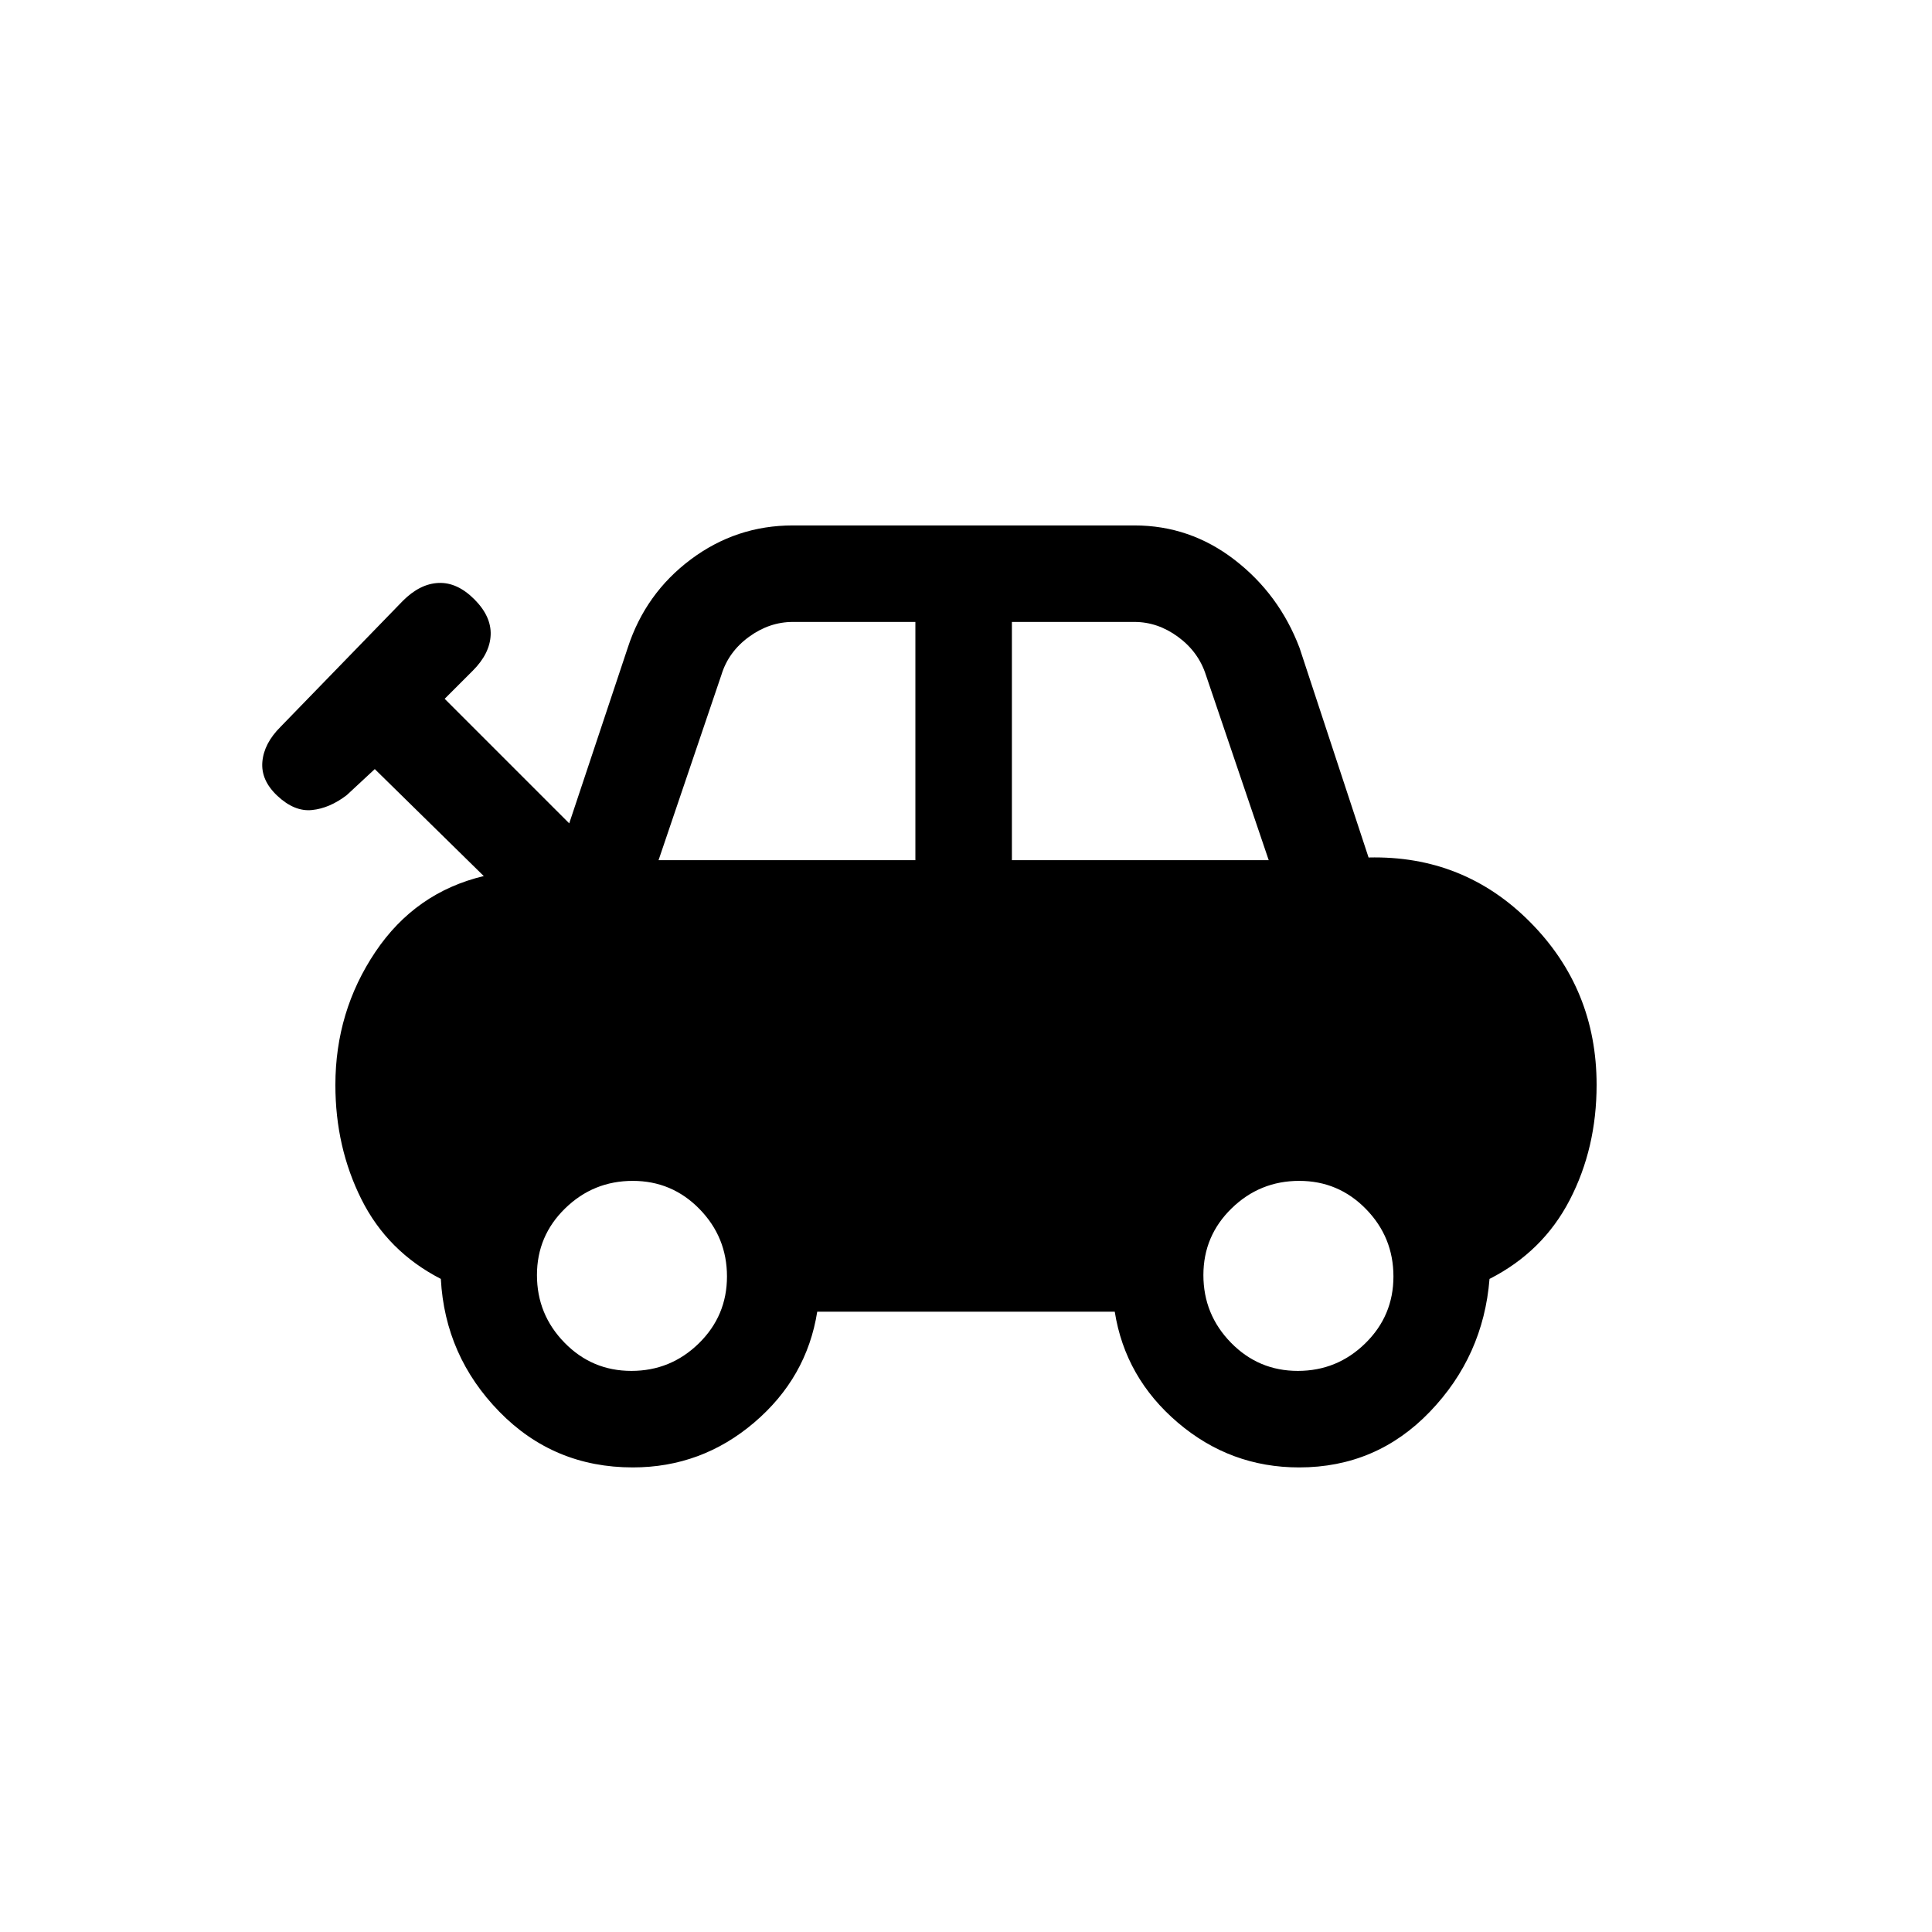 <svg xmlns="http://www.w3.org/2000/svg" height="20" viewBox="0 -960 960 960" width="20"><path d="M314.42-230.85q-39.23 0-66.27-27.65-27.03-27.65-29.1-66.02-26.47-13.63-39.43-39.5-12.97-25.88-12.97-56.84 0-36.56 19.87-66.14t53.87-37.69l-54.16-53.16-13.95 12.96q-8.51 6.51-17.26 7.39-8.75.89-17.25-7.11-8.19-7.7-7.4-16.85.78-9.15 9.02-17.37l60.8-62.63q8.5-8.5 17.75-8.88 9.25-.39 17.75 8.11t8.12 17.75q-.39 9.25-8.9 17.76l-13.95 13.95 61.89 61.89 29.07-87.23q8.78-27.04 31.35-43.93 22.57-16.88 50.69-16.88h169.73q27.61 0 49.76 17.08t32.28 43.73l34.31 104.19q47.36-1.13 80.33 32.15 32.98 33.27 32.98 80.83 0 31.38-13.33 57.15t-39.88 39.27q-3.06 38.37-29.65 66.02-26.58 27.65-64.98 27.65-34.13 0-60.26-22.27-26.13-22.27-31.33-55.11H406.08q-5.2 32.84-31.35 55.11-26.14 22.27-60.31 22.27Zm12.81-301.73h127.62v-118.38h-60.89q-11.65 0-21.82 7.42-10.18 7.43-13.68 18.89l-31.23 92.07Zm175.58 0h127.61l-31.23-92.07q-3.69-11.46-13.81-18.89-10.11-7.42-21.69-7.42h-60.88v118.38ZM313.73-278.81q19.54 0 33.52-13.69 13.98-13.69 13.98-33.23t-13.66-33.52q-13.66-13.98-33.15-13.98-19.57 0-33.59 13.66-14.02 13.66-14.02 33.15 0 19.57 13.69 33.59 13.69 14.02 33.23 14.02Zm331.15 0q19.54 0 33.52-13.69 13.99-13.69 13.99-33.23t-13.66-33.52q-13.66-13.98-33.15-13.98-19.58 0-33.6 13.66-14.02 13.66-14.02 33.15 0 19.57 13.69 33.59 13.7 14.02 33.23 14.02Z"/></svg>